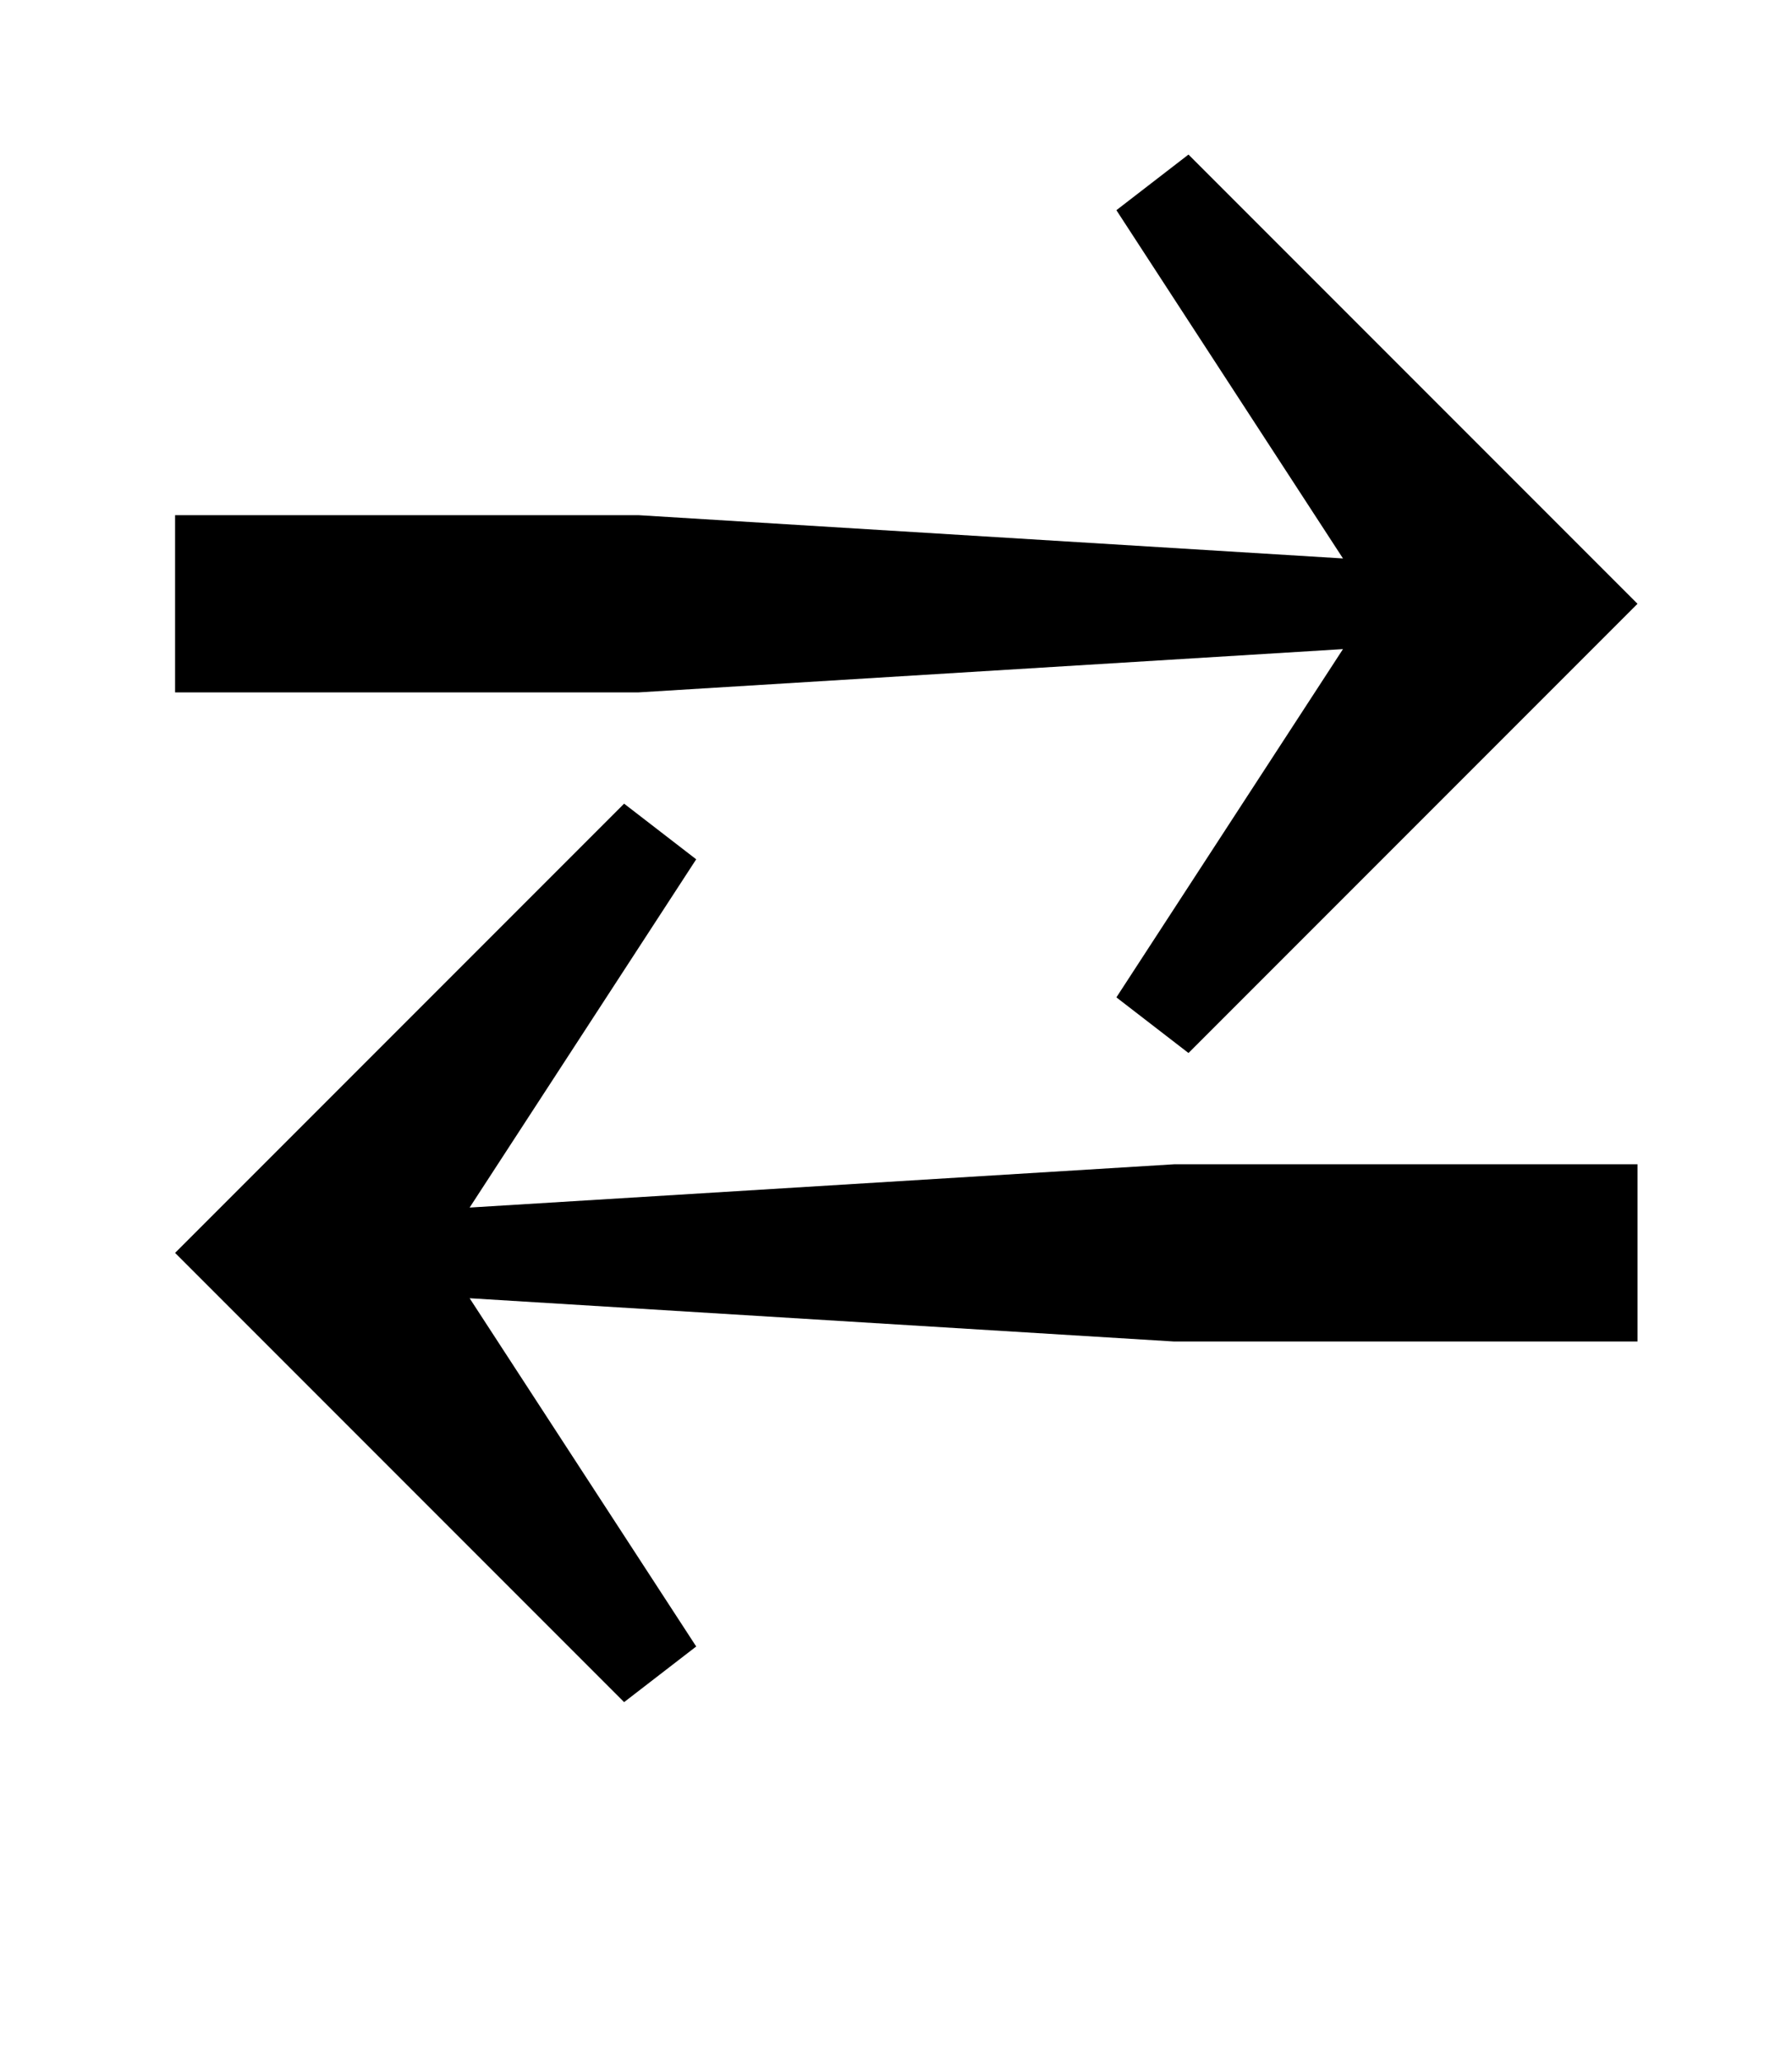 <?xml version="1.0" standalone="no"?>
<!DOCTYPE svg PUBLIC "-//W3C//DTD SVG 1.1//EN" "http://www.w3.org/Graphics/SVG/1.1/DTD/svg11.dtd" >
<svg xmlns="http://www.w3.org/2000/svg" xmlns:xlink="http://www.w3.org/1999/xlink" version="1.1" viewBox="-10 0 870 1000">
  <g transform="matrix(1 0 0 -1 0 800)">
   <path fill="currentColor"
d="M532 316l110 169l-342 -21h-225v86h225l342 -21l-110 169l35 27l218 -218l-218 -218zM75 192l218 218l35 -27l-110 -169l342 21h225v-86h-225l-342 21l110 -169l-35 -27z" />
  </g>

</svg>
